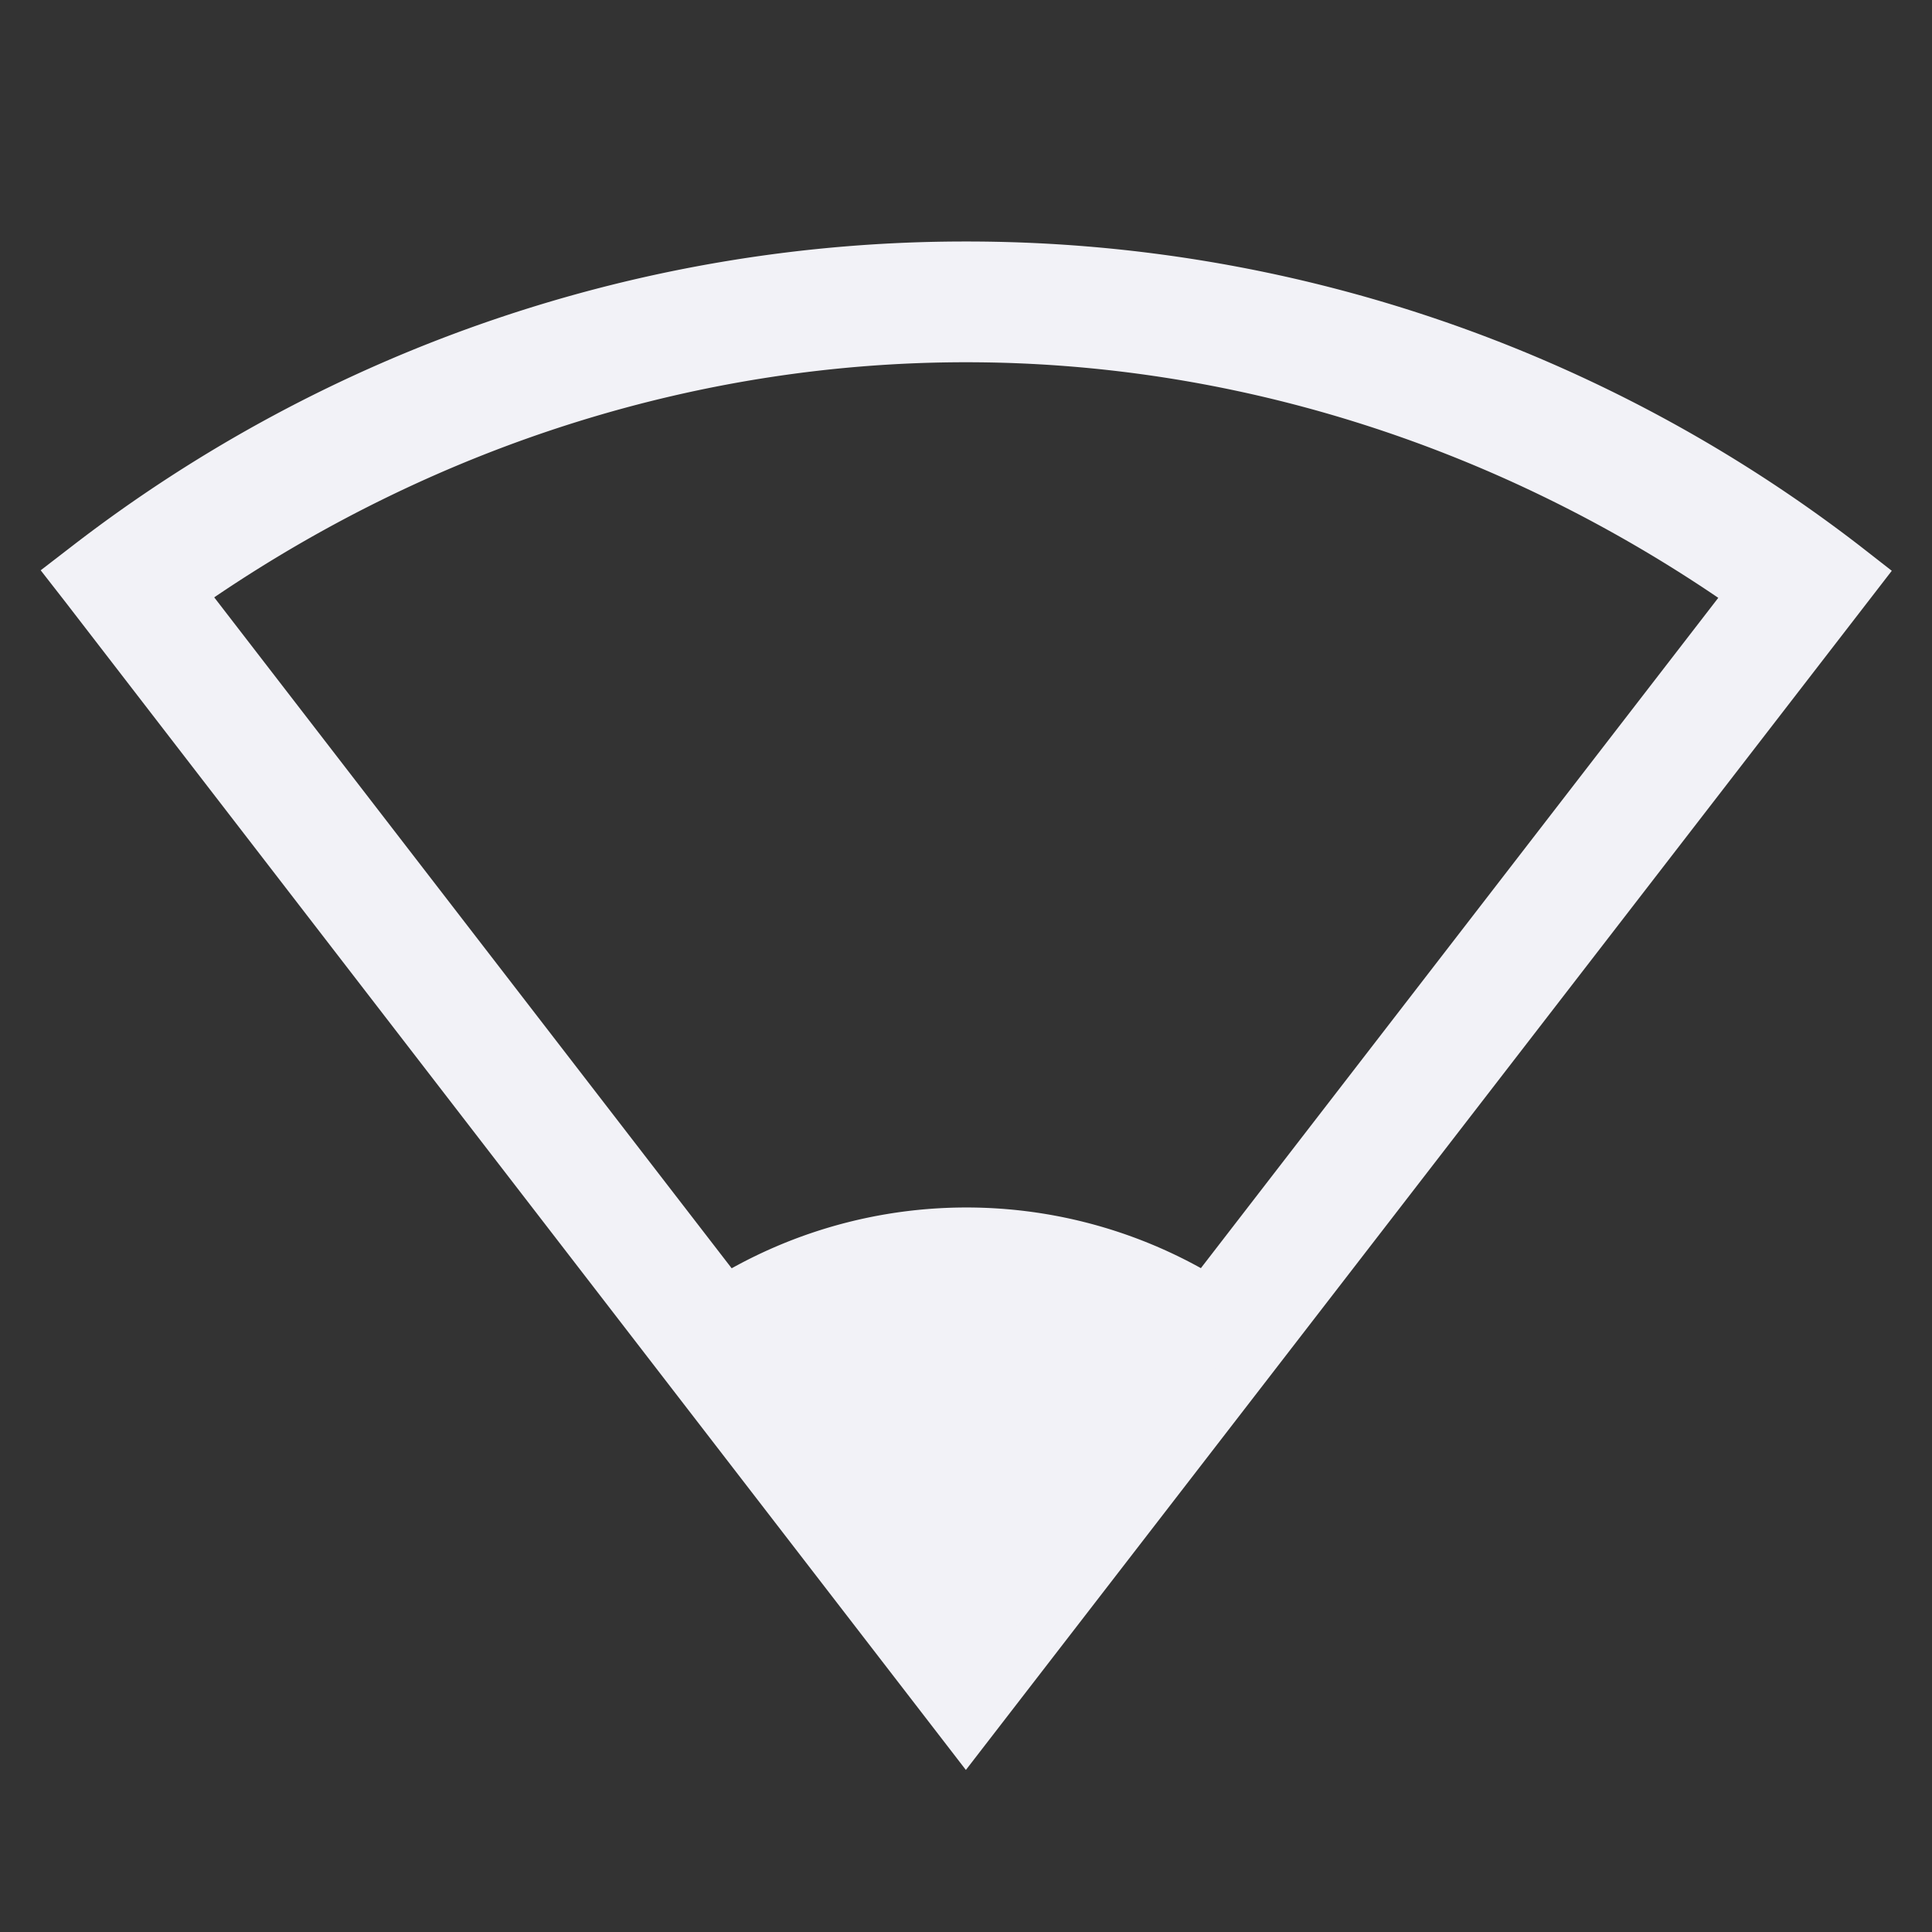 <svg height="16" width="16" xmlns="http://www.w3.org/2000/svg"><rect width="100%" height="100%" fill="#333333" stroke="none"/><g fill="#f2f2f7" transform="translate(-1033 267)"><path d="m1041.003-265a12.1 12.1 0 0 0 -7.4 2.518l-.266.205.205.263 7.457 9.672 7.668-9.931-.264-.206a12.105 12.105 0 0 0 -7.4-2.521zm0 1c2.181 0 4.344.672 6.227 1.951l-6.229 8.07-6.227-8.074c1.884-1.278 4.048-1.948 6.23-1.947z"/><path d="m1038.56-256.168a4.002 4 0 0 1 4.887 0l-2.445 3.168z"/></g></svg>